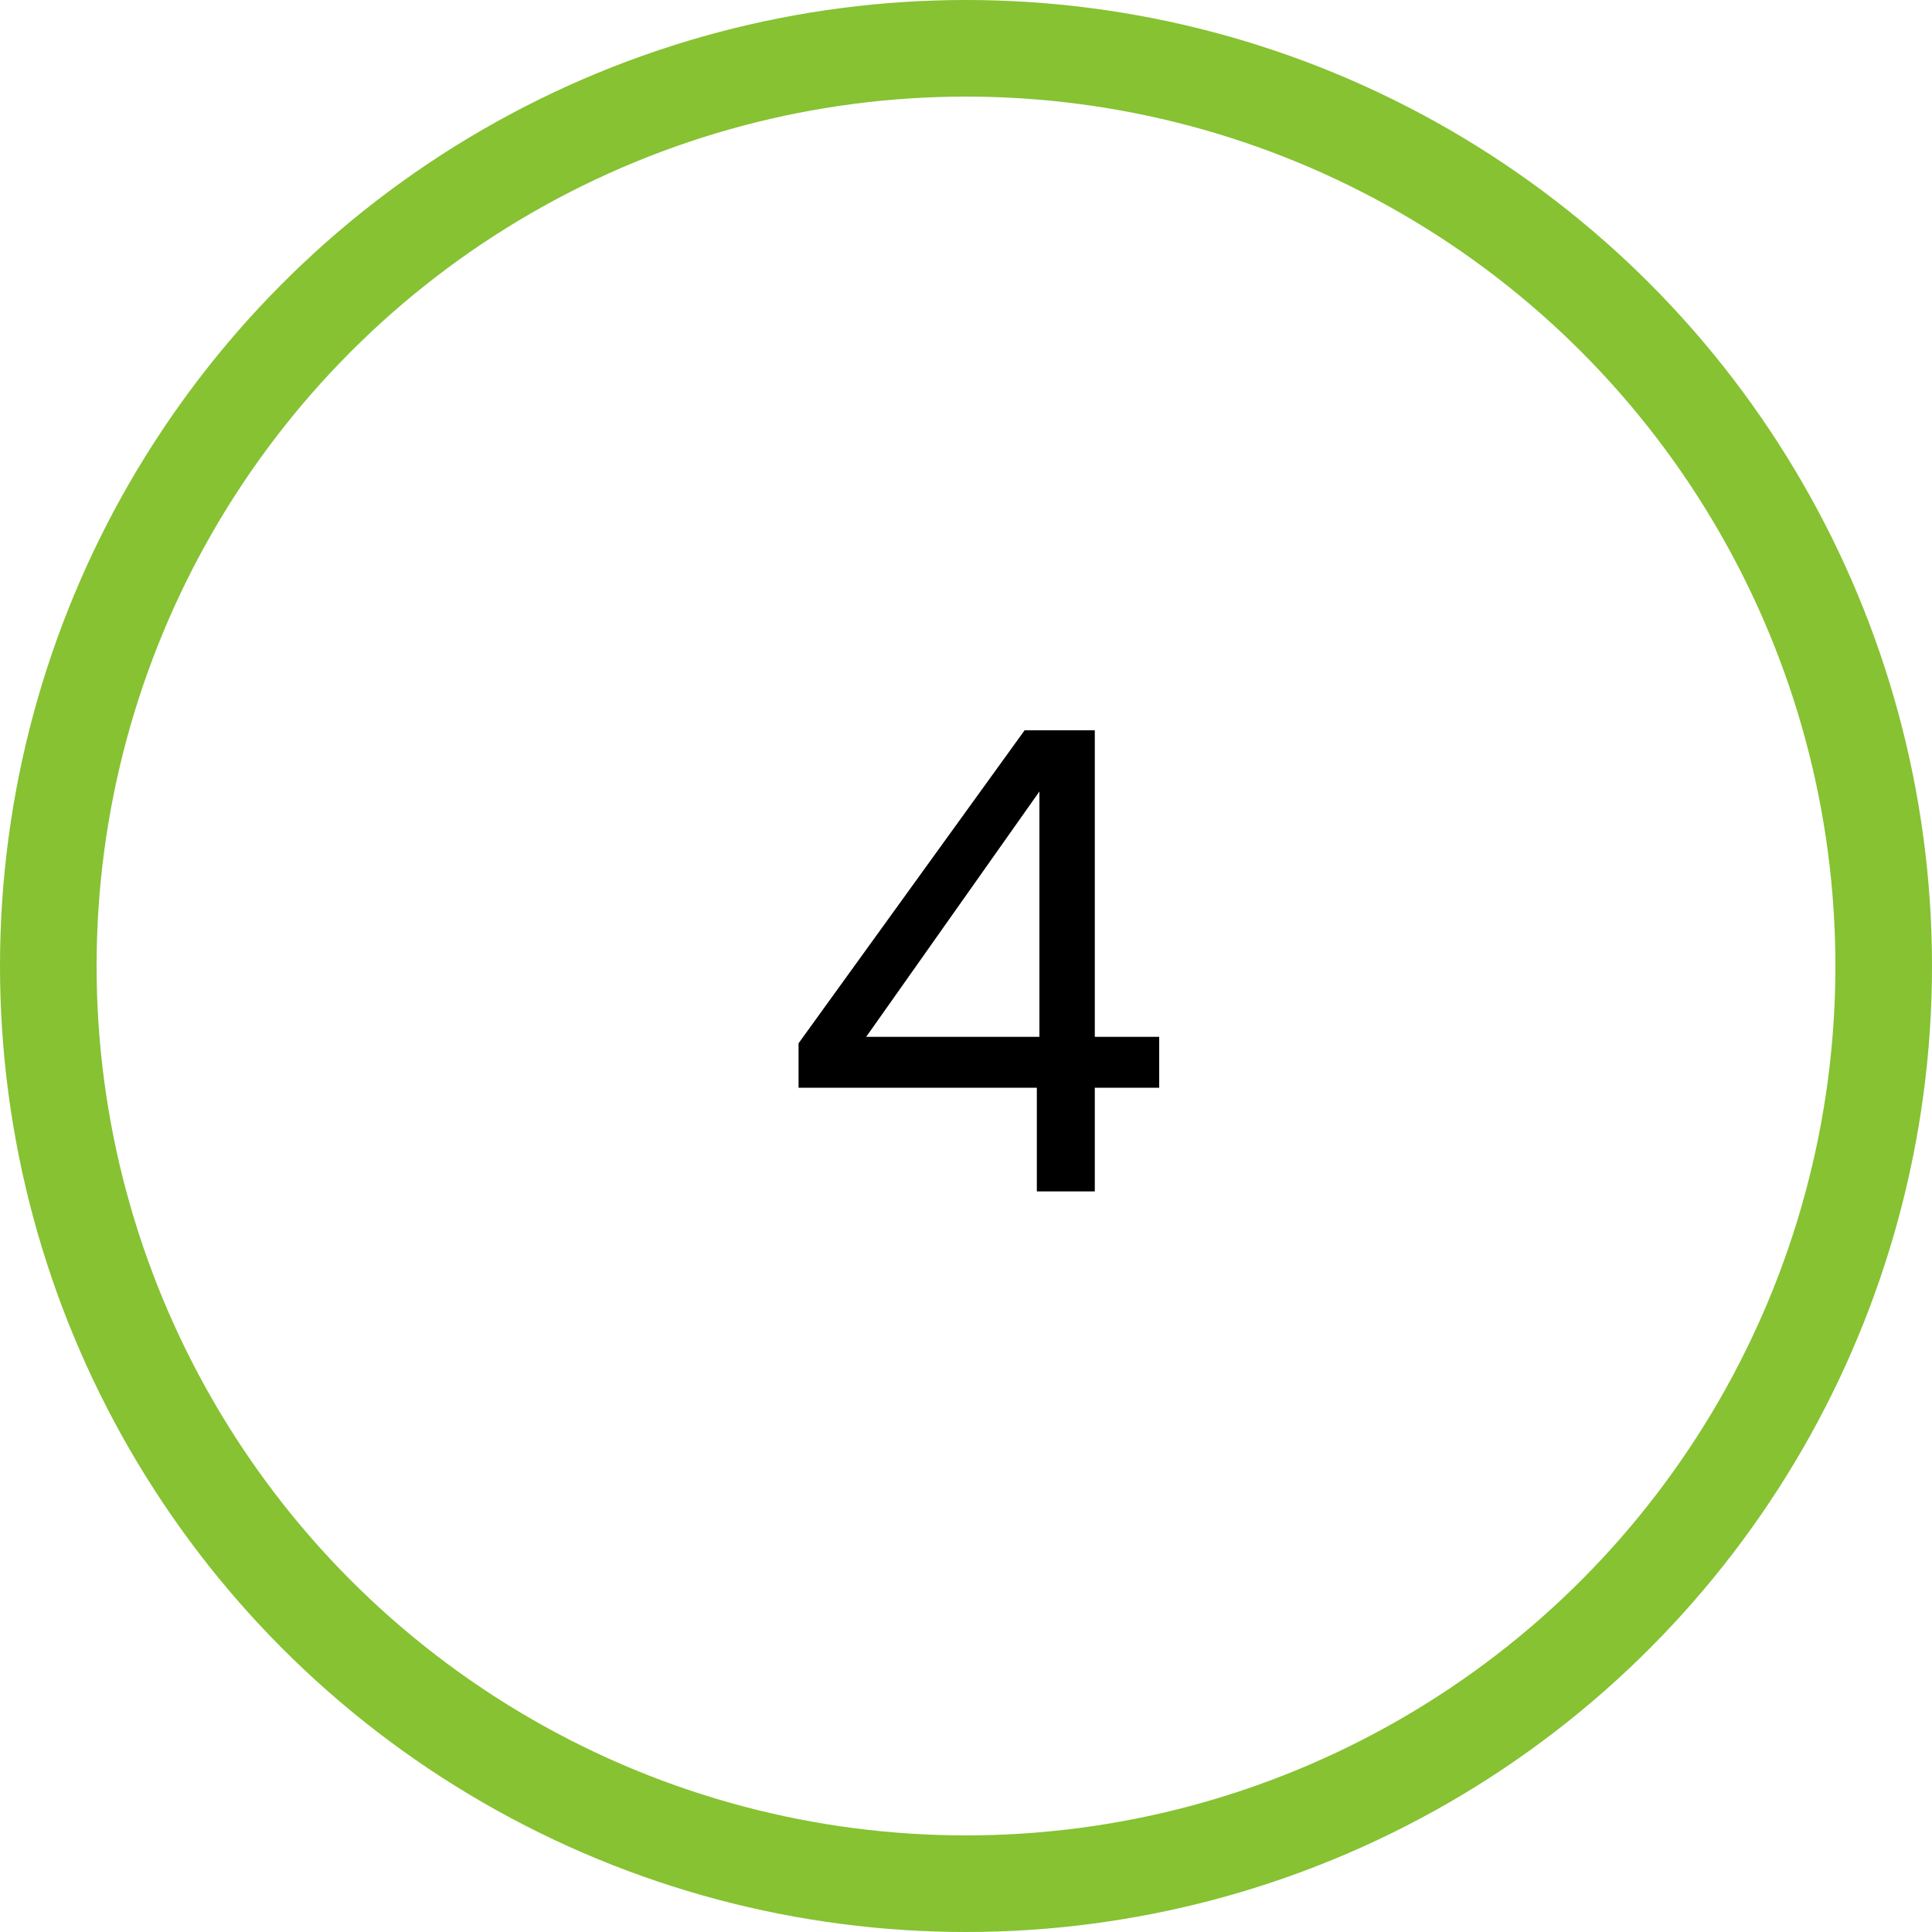<svg width="60" height="60" viewBox="0 0 60 60" fill="none" xmlns="http://www.w3.org/2000/svg">
<circle cx="30" cy="30" r="28.5" stroke="#86C232" stroke-width="3"/>
<path d="M24.8 33.78V32.4L31.82 22.68H34V32.2H36V33.78H34V37H32.2V33.78H24.8ZM32.28 24.58L26.9 32.2H32.28V24.58Z" fill="black"/>
</svg>
